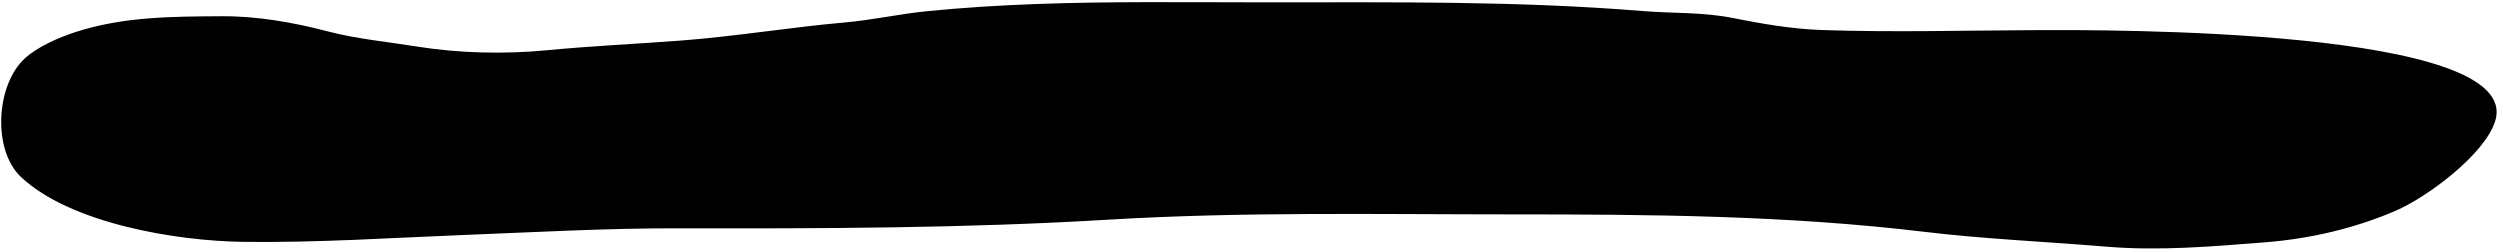 <svg width="507" height="51" viewBox="0 0 507 51" fill="none" xmlns="http://www.w3.org/2000/svg">
<path d="M232.417 0.435C217.596 0.474 202.776 0.794 187.982 2.273C182.404 2.83 176.942 4.056 171.352 4.551C160.184 5.538 149.217 7.381 138.01 8.231C128.985 8.915 119.922 9.32 110.924 10.188C102.487 11.002 93.147 10.814 84.775 9.469C78.577 8.473 72.352 7.913 66.258 6.313C59.441 4.524 52.036 3.245 44.933 3.291C34.806 3.356 24.943 3.364 15.251 6.523C11.848 7.632 7.683 9.455 5.1 11.782C-0.815 17.11 -1.615 30.403 4.29 35.929C14.237 45.229 35.465 48.878 49.408 49.05C64.686 49.239 79.528 48.22 94.828 47.621C109.045 47.065 123.226 46.272 137.467 46.3C166.552 46.357 195.641 46.3 224.673 44.555C251.95 42.915 279.295 43.478 306.632 43.478C334.665 43.478 362.508 43.676 390.338 47.022C402.464 48.481 414.817 48.991 427.004 50.013C437.919 50.928 448.407 49.995 459.277 49.149C468.406 48.439 477.474 46.333 485.767 42.773C492.332 39.955 504.034 31.2 506.047 24.473C511.691 5.615 426.512 6.068 413.433 6.11C398.802 6.158 384.056 6.59 369.437 6.089C363.288 5.879 357.229 4.798 351.227 3.616C345.249 2.437 339.225 2.737 333.163 2.241C307.882 0.176 282.545 0.478 257.183 0.478C248.931 0.478 240.674 0.413 232.417 0.435Z" fill="black"/>
</svg>
